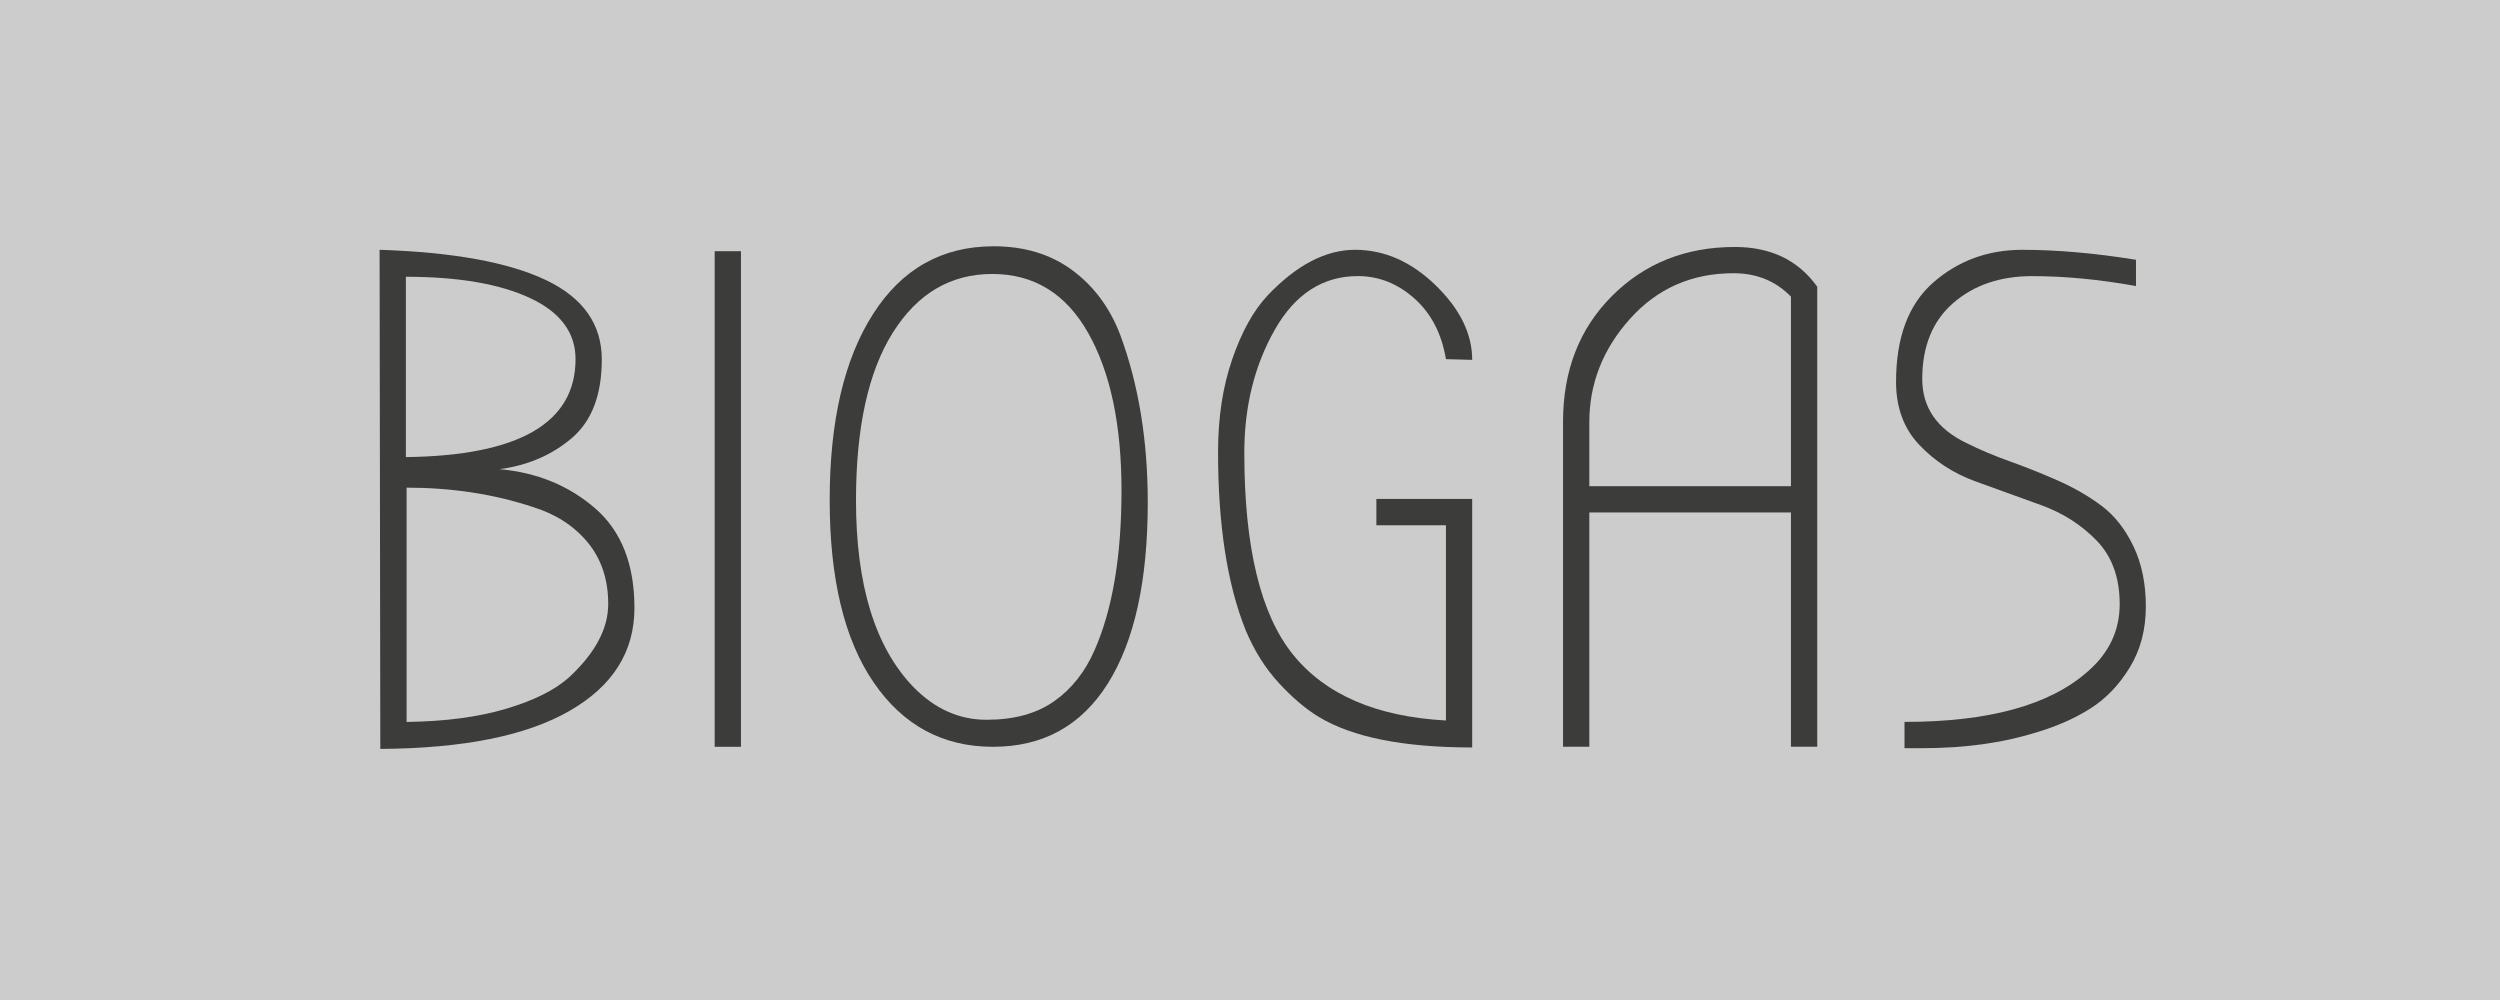 <?xml version="1.0" encoding="utf-8"?>
<!-- Generator: Adobe Illustrator 15.0.2, SVG Export Plug-In . SVG Version: 6.00 Build 0)  -->
<!DOCTYPE svg PUBLIC "-//W3C//DTD SVG 1.1//EN" "http://www.w3.org/Graphics/SVG/1.1/DTD/svg11.dtd">
<svg version="1.1" id="Lager_1" xmlns="http://www.w3.org/2000/svg" xmlns:xlink="http://www.w3.org/1999/xlink" x="0px" y="0px"
	 width="84.846px" height="33.953px" viewBox="0 0 84.846 33.953" enable-background="new 0 0 84.846 33.953" xml:space="preserve">
<rect x="0" y="0" width="84.846" height="33.953" fill="#808080" stroke="none"/>
<g>
	<rect opacity="0.6" fill="#FFFFFF" width="84.846" height="33.953"/>
	<g>
		<path fill="#3C3C3B" d="M12.907,25.417L12.883,8.478c2.49,0.081,4.369,0.422,5.638,1.024c1.269,0.603,1.903,1.503,1.903,2.698
			c0,1.197-0.337,2.084-1.012,2.663c-0.675,0.578-1.494,0.932-2.458,1.06c1.269,0.113,2.349,0.555,3.241,1.326
			c0.892,0.771,1.337,1.898,1.337,3.385s-0.735,2.65-2.205,3.494C17.859,24.971,15.718,25.4,12.907,25.417z M19.533,12.188
			c0-0.899-0.514-1.59-1.542-2.072c-1.028-0.481-2.434-0.723-4.216-0.723v6.12C17.614,15.466,19.533,14.356,19.533,12.188z
			 M20.642,20.501c0-0.835-0.233-1.533-0.699-2.096s-1.092-0.964-1.879-1.205c-1.317-0.434-2.739-0.65-4.265-0.65v7.951
			c1.301-0.016,2.425-0.164,3.373-0.445s1.663-0.639,2.145-1.072C20.2,22.163,20.642,21.337,20.642,20.501z"/>
		<path fill="#3C3C3B" d="M25.147,25.345h-0.892V8.526h0.892V25.345z"/>
		<path fill="#3C3C3B" d="M38.953,17.056c0,2.65-0.45,4.695-1.35,6.133s-2.201,2.156-3.903,2.156s-3.052-0.727-4.048-2.182
			c-0.996-1.453-1.494-3.518-1.494-6.191c0-2.675,0.49-4.779,1.47-6.312c0.979-1.534,2.345-2.302,4.096-2.302
			c1.044,0,1.931,0.27,2.662,0.808s1.273,1.265,1.626,2.18C38.64,13.032,38.953,14.936,38.953,17.056z M38.062,16.646
			c0-2.232-0.377-4.015-1.132-5.348c-0.755-1.334-1.84-2-3.253-2c-1.414,0-2.538,0.662-3.373,1.987
			c-0.835,1.325-1.253,3.225-1.253,5.698c0,2.875,0.65,4.988,1.952,6.337c0.723,0.739,1.55,1.108,2.481,1.108
			s1.695-0.209,2.289-0.627c0.594-0.417,1.052-0.995,1.374-1.734C37.756,20.687,38.062,18.879,38.062,16.646z"/>
		<path fill="#3C3C3B" d="M49.964,12.213l-0.891-0.024c-0.145-0.867-0.503-1.554-1.072-2.061c-0.57-0.506-1.209-0.758-1.916-0.758
			c-1.189,0-2.129,0.605-2.819,1.818c-0.691,1.213-1.036,2.606-1.036,4.181c0,3.196,0.55,5.478,1.65,6.843
			c1.101,1.365,2.832,2.112,5.193,2.24v-6.625h-2.361v-0.893h3.252v8.434c-2.329,0-4.064-0.346-5.204-1.036
			c-0.45-0.272-0.903-0.658-1.361-1.156c-0.458-0.497-0.831-1.093-1.121-1.783c-0.626-1.558-0.939-3.573-0.939-6.048
			c0-1.172,0.16-2.225,0.482-3.156c0.321-0.932,0.723-1.654,1.205-2.168c0.98-1.028,1.967-1.543,2.964-1.543
			c0.995,0,1.906,0.402,2.734,1.205C49.55,10.486,49.964,11.329,49.964,12.213z"/>
		<path fill="#3C3C3B" d="M61.674,9.731v15.613h-0.892v-7.951h-6.843v7.951h-0.892V14.31c0-1.735,0.555-3.157,1.662-4.266
			c1.109-1.107,2.498-1.662,4.169-1.662C60.099,8.382,61.031,8.831,61.674,9.731z M60.782,16.501v-6.433
			c-0.514-0.53-1.164-0.795-1.951-0.795c-1.414,0-2.582,0.515-3.506,1.542s-1.386,2.201-1.386,3.518v2.168H60.782z"/>
		<path fill="#3C3C3B" d="M70.854,22.79c0.723-0.627,1.085-1.389,1.085-2.289c0-0.898-0.262-1.617-0.783-2.156
			c-0.523-0.538-1.153-0.939-1.893-1.205c-0.738-0.265-1.48-0.533-2.229-0.807c-0.746-0.273-1.381-0.688-1.902-1.241
			c-0.523-0.554-0.783-1.265-0.783-2.132c0-1.51,0.421-2.635,1.264-3.373c0.844-0.739,1.852-1.109,3.024-1.109
			s2.458,0.113,3.855,0.338v0.892c-1.253-0.226-2.426-0.337-3.519-0.337c-1.092,0-1.987,0.305-2.686,0.915
			c-0.699,0.61-1.049,1.47-1.049,2.578c0,0.964,0.498,1.687,1.494,2.169c0.449,0.225,0.943,0.434,1.482,0.626
			c0.537,0.192,1.08,0.409,1.626,0.65s1.04,0.526,1.481,0.855s0.803,0.787,1.084,1.374c0.281,0.586,0.422,1.269,0.422,2.047
			c0,0.779-0.181,1.467-0.542,2.061c-0.361,0.595-0.808,1.061-1.337,1.397c-0.53,0.337-1.148,0.61-1.855,0.819
			c-1.141,0.354-2.426,0.53-3.855,0.53h-0.602v-0.892C67.496,24.501,69.568,23.931,70.854,22.79z"/>
	</g>
</g>
</svg>
